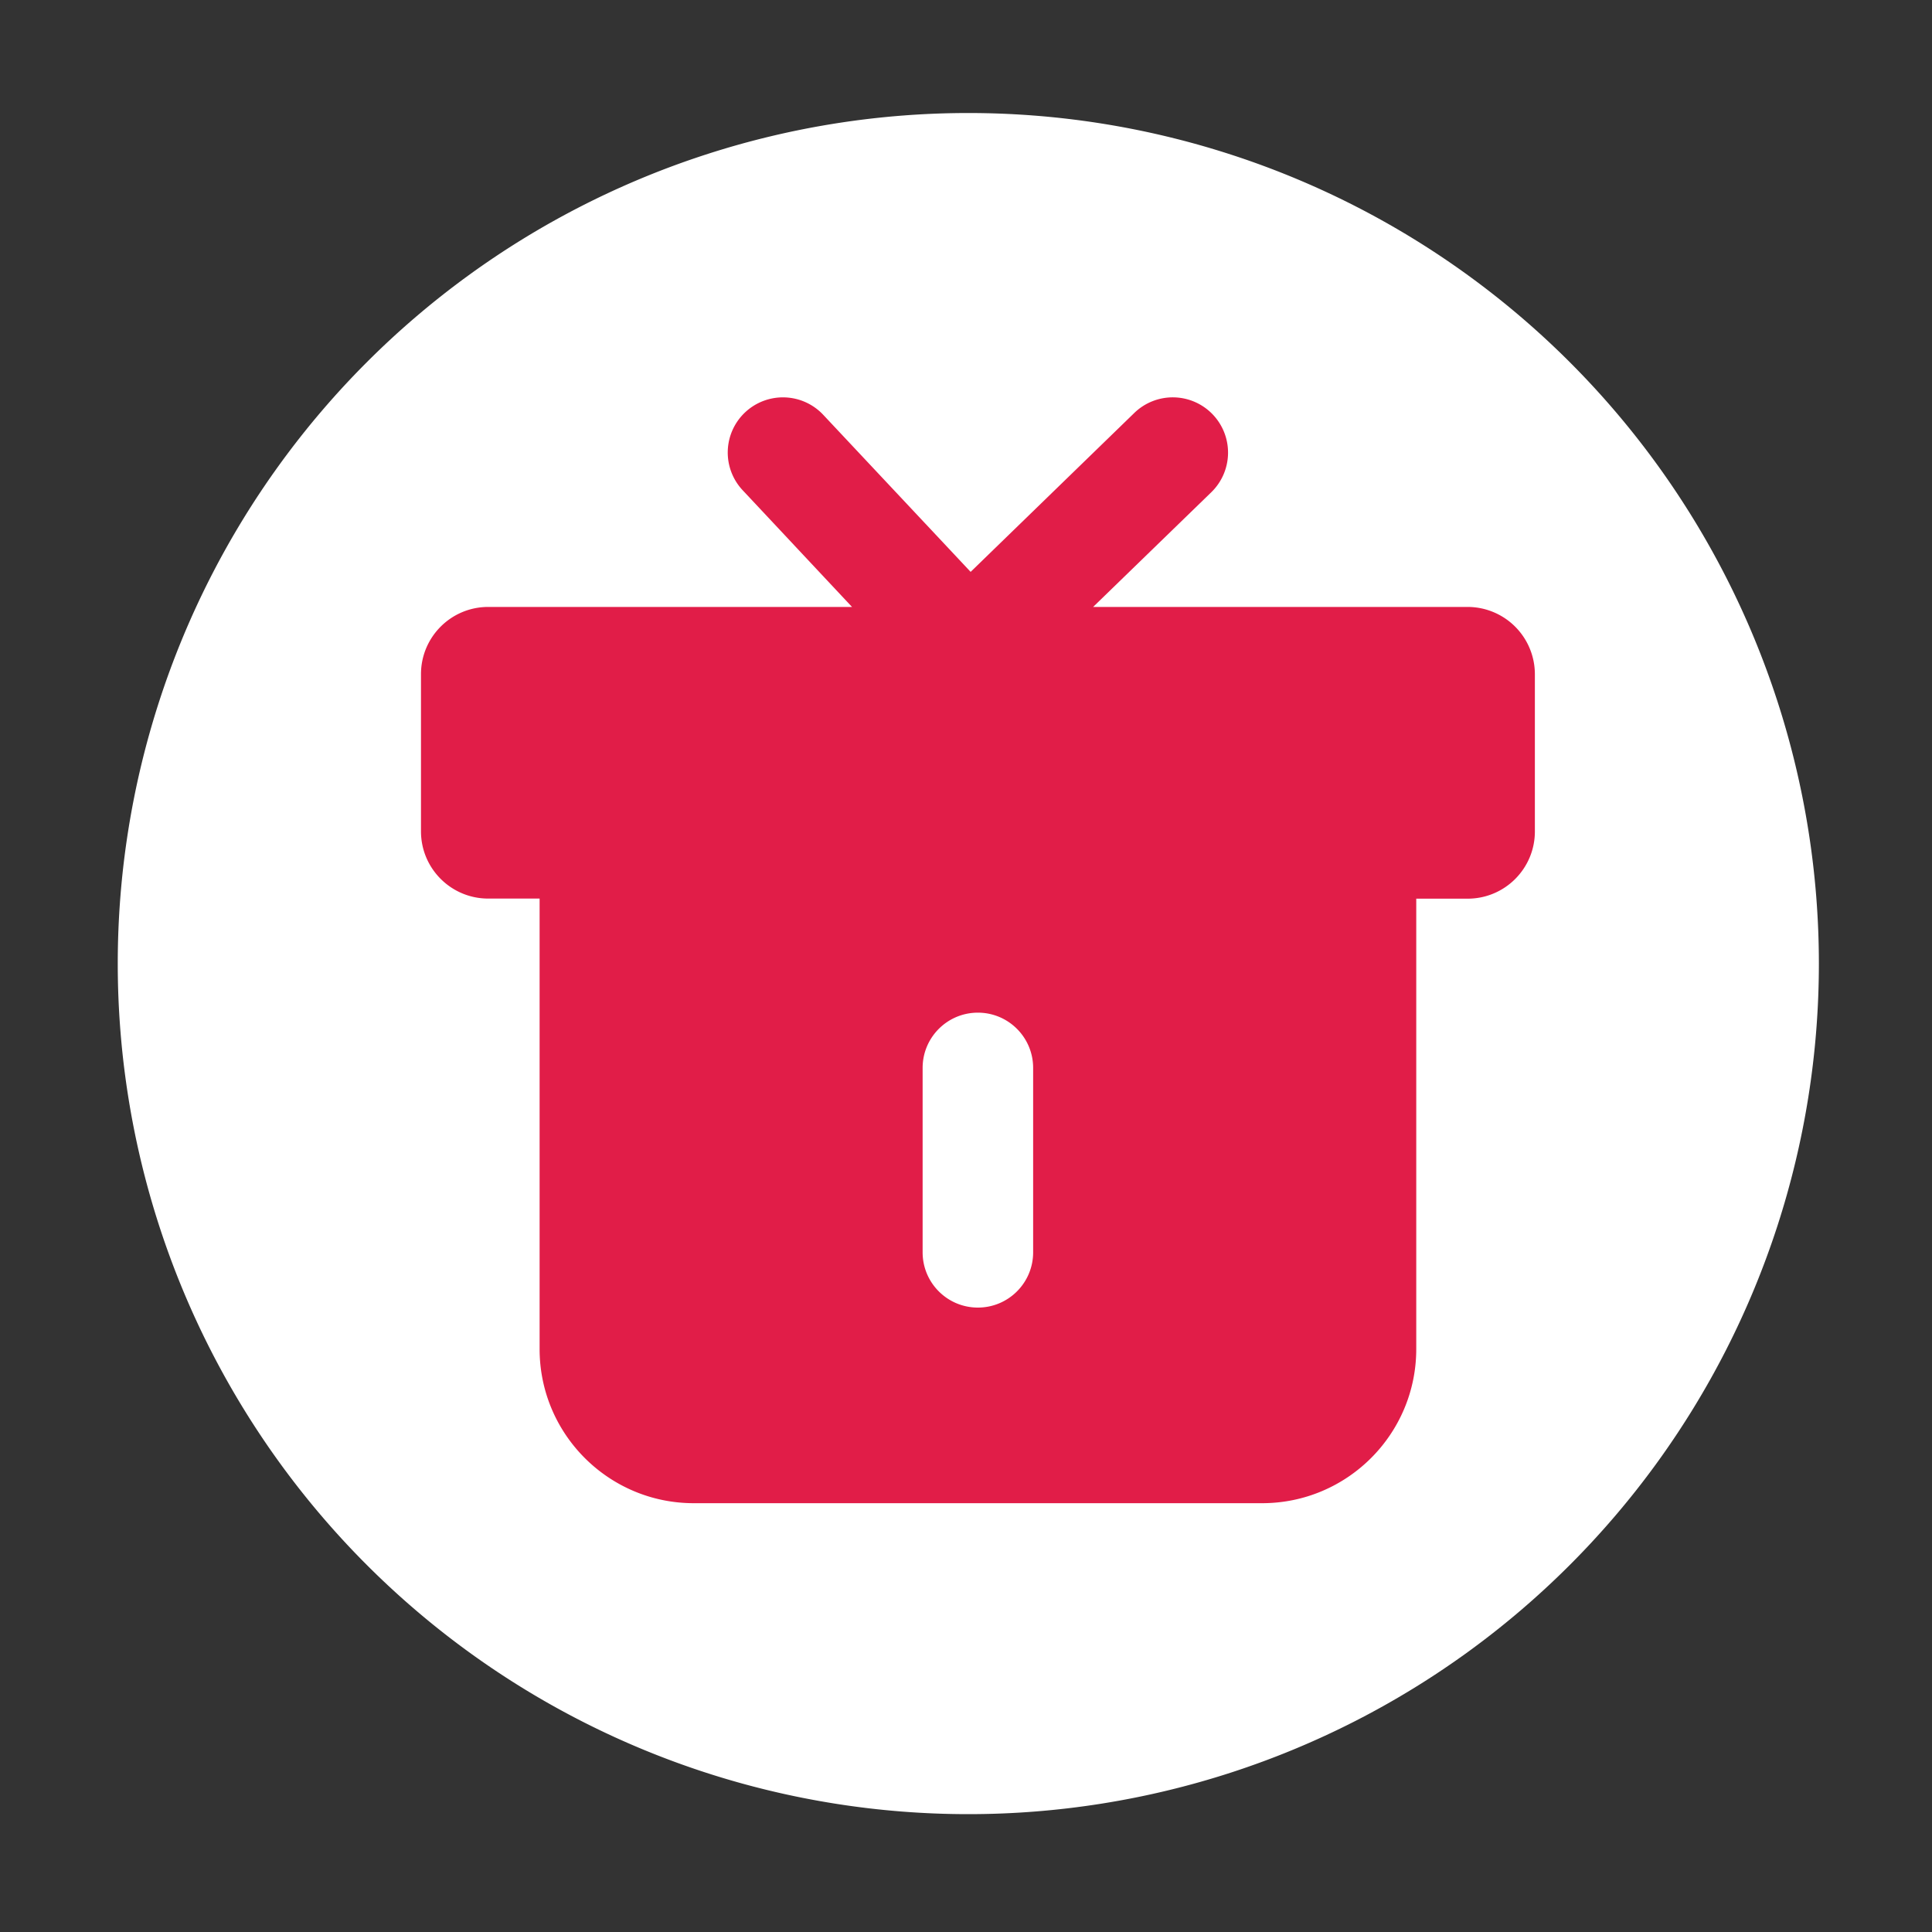 <svg t="1700898721880" class="icon" viewBox="0 0 1024 1024" version="1.1"
    xmlns="http://www.w3.org/2000/svg" p-id="5543" id="mx_n_1700898721882" width="200" height="200">
    <rect x="0" y="0" width="1024" height="1024" fill="#333333" stroke="none"/>
    <path
        d="M513.229 510.72m-450.816 0a450.816 450.816 0 1 0 901.632 0 450.816 450.816 0 1 0-901.632 0Z"
        fill="#FFFFFF" p-id="5544"></path>
    <path
        d="M777.83 321.69h-198.451l62.618-60.774a29.286 29.286 0 0 0 0.614-41.421 29.286 29.286 0 0 0-41.421-0.614L514.458 303.104 436.326 219.853a29.281 29.281 0 0 0-41.37-1.331 29.235 29.235 0 0 0-1.28 41.37L451.584 321.69H258.765c-19.712 0-35.635 15.974-35.635 35.635v83.302c0 19.712 15.974 35.635 35.635 35.635h27.238v238.746c0 45.107 36.608 81.715 81.715 81.715h301.21c45.107 0 81.715-36.608 81.715-81.715V476.314h27.238c19.712 0 35.635-15.974 35.635-35.635V357.376a35.686 35.686 0 0 0-35.686-35.686z m-230.246 342.067c0 16.179-13.107 29.286-29.286 29.286s-29.286-13.107-29.286-29.286v-97.741c0-16.179 13.107-29.286 29.286-29.286s29.286 13.107 29.286 29.286v97.741z"
        fill="rgb(225,29,72)" p-id="5545"></path>
</svg>
